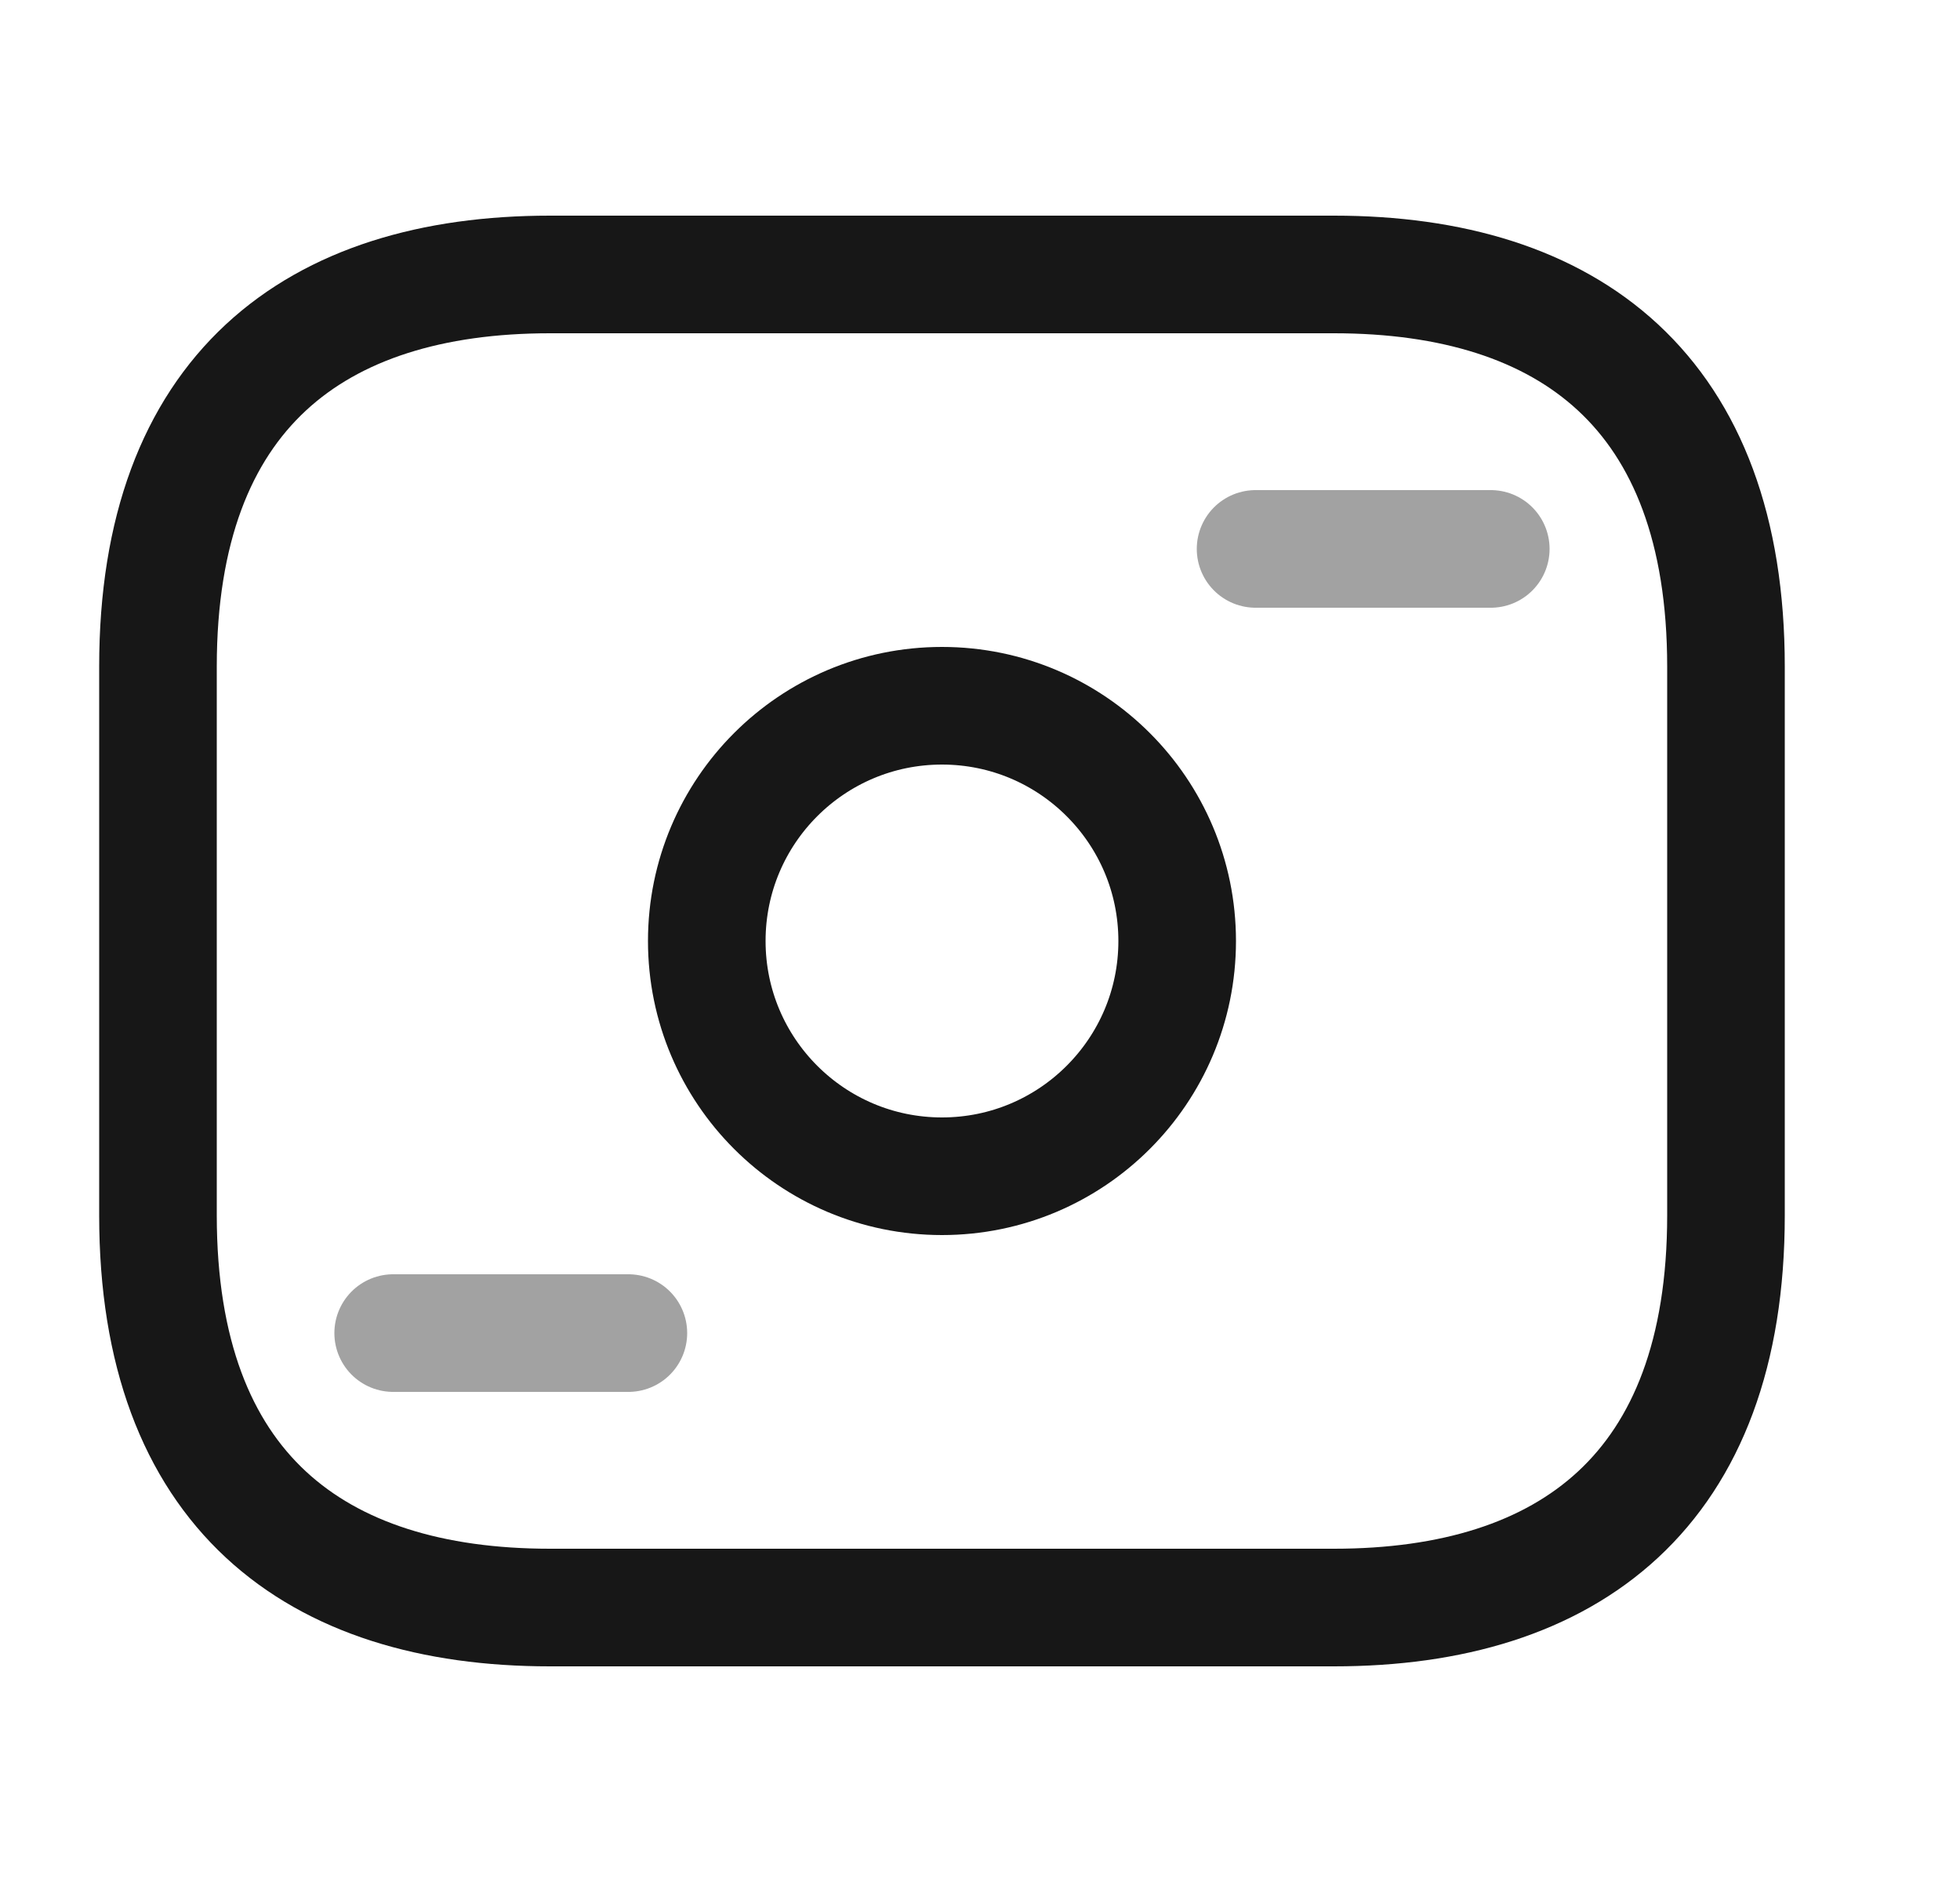 <svg width="25" height="24" viewBox="0 0 25 24" fill="none" xmlns="http://www.w3.org/2000/svg">
<path d="M17.015 20.5H7.015C4.015 20.5 2.015 19 2.015 15.5V8.5C2.015 5 4.015 3.5 7.015 3.5H17.015C20.015 3.5 22.015 5 22.015 8.5V15.5C22.015 19 20.015 20.5 17.015 20.5Z" stroke="#171717" stroke-width="1.5" stroke-miterlimit="10" stroke-linecap="round" stroke-linejoin="round"/>
<path d="M12.015 15C13.671 15 15.015 13.657 15.015 12C15.015 10.343 13.671 9 12.015 9C10.358 9 9.015 10.343 9.015 12C9.015 13.657 10.358 15 12.015 15Z" stroke="#171717" stroke-width="1.5" stroke-miterlimit="10" stroke-linecap="round" stroke-linejoin="round"/>
<path opacity="0.4" d="M19.015 7H16.015" stroke="#171717" stroke-width="1.5" stroke-miterlimit="10" stroke-linecap="round" stroke-linejoin="round"/>
<path opacity="0.4" d="M8.015 17H5.015" stroke="#171717" stroke-width="1.5" stroke-miterlimit="10" stroke-linecap="round" stroke-linejoin="round"/>
</svg>
